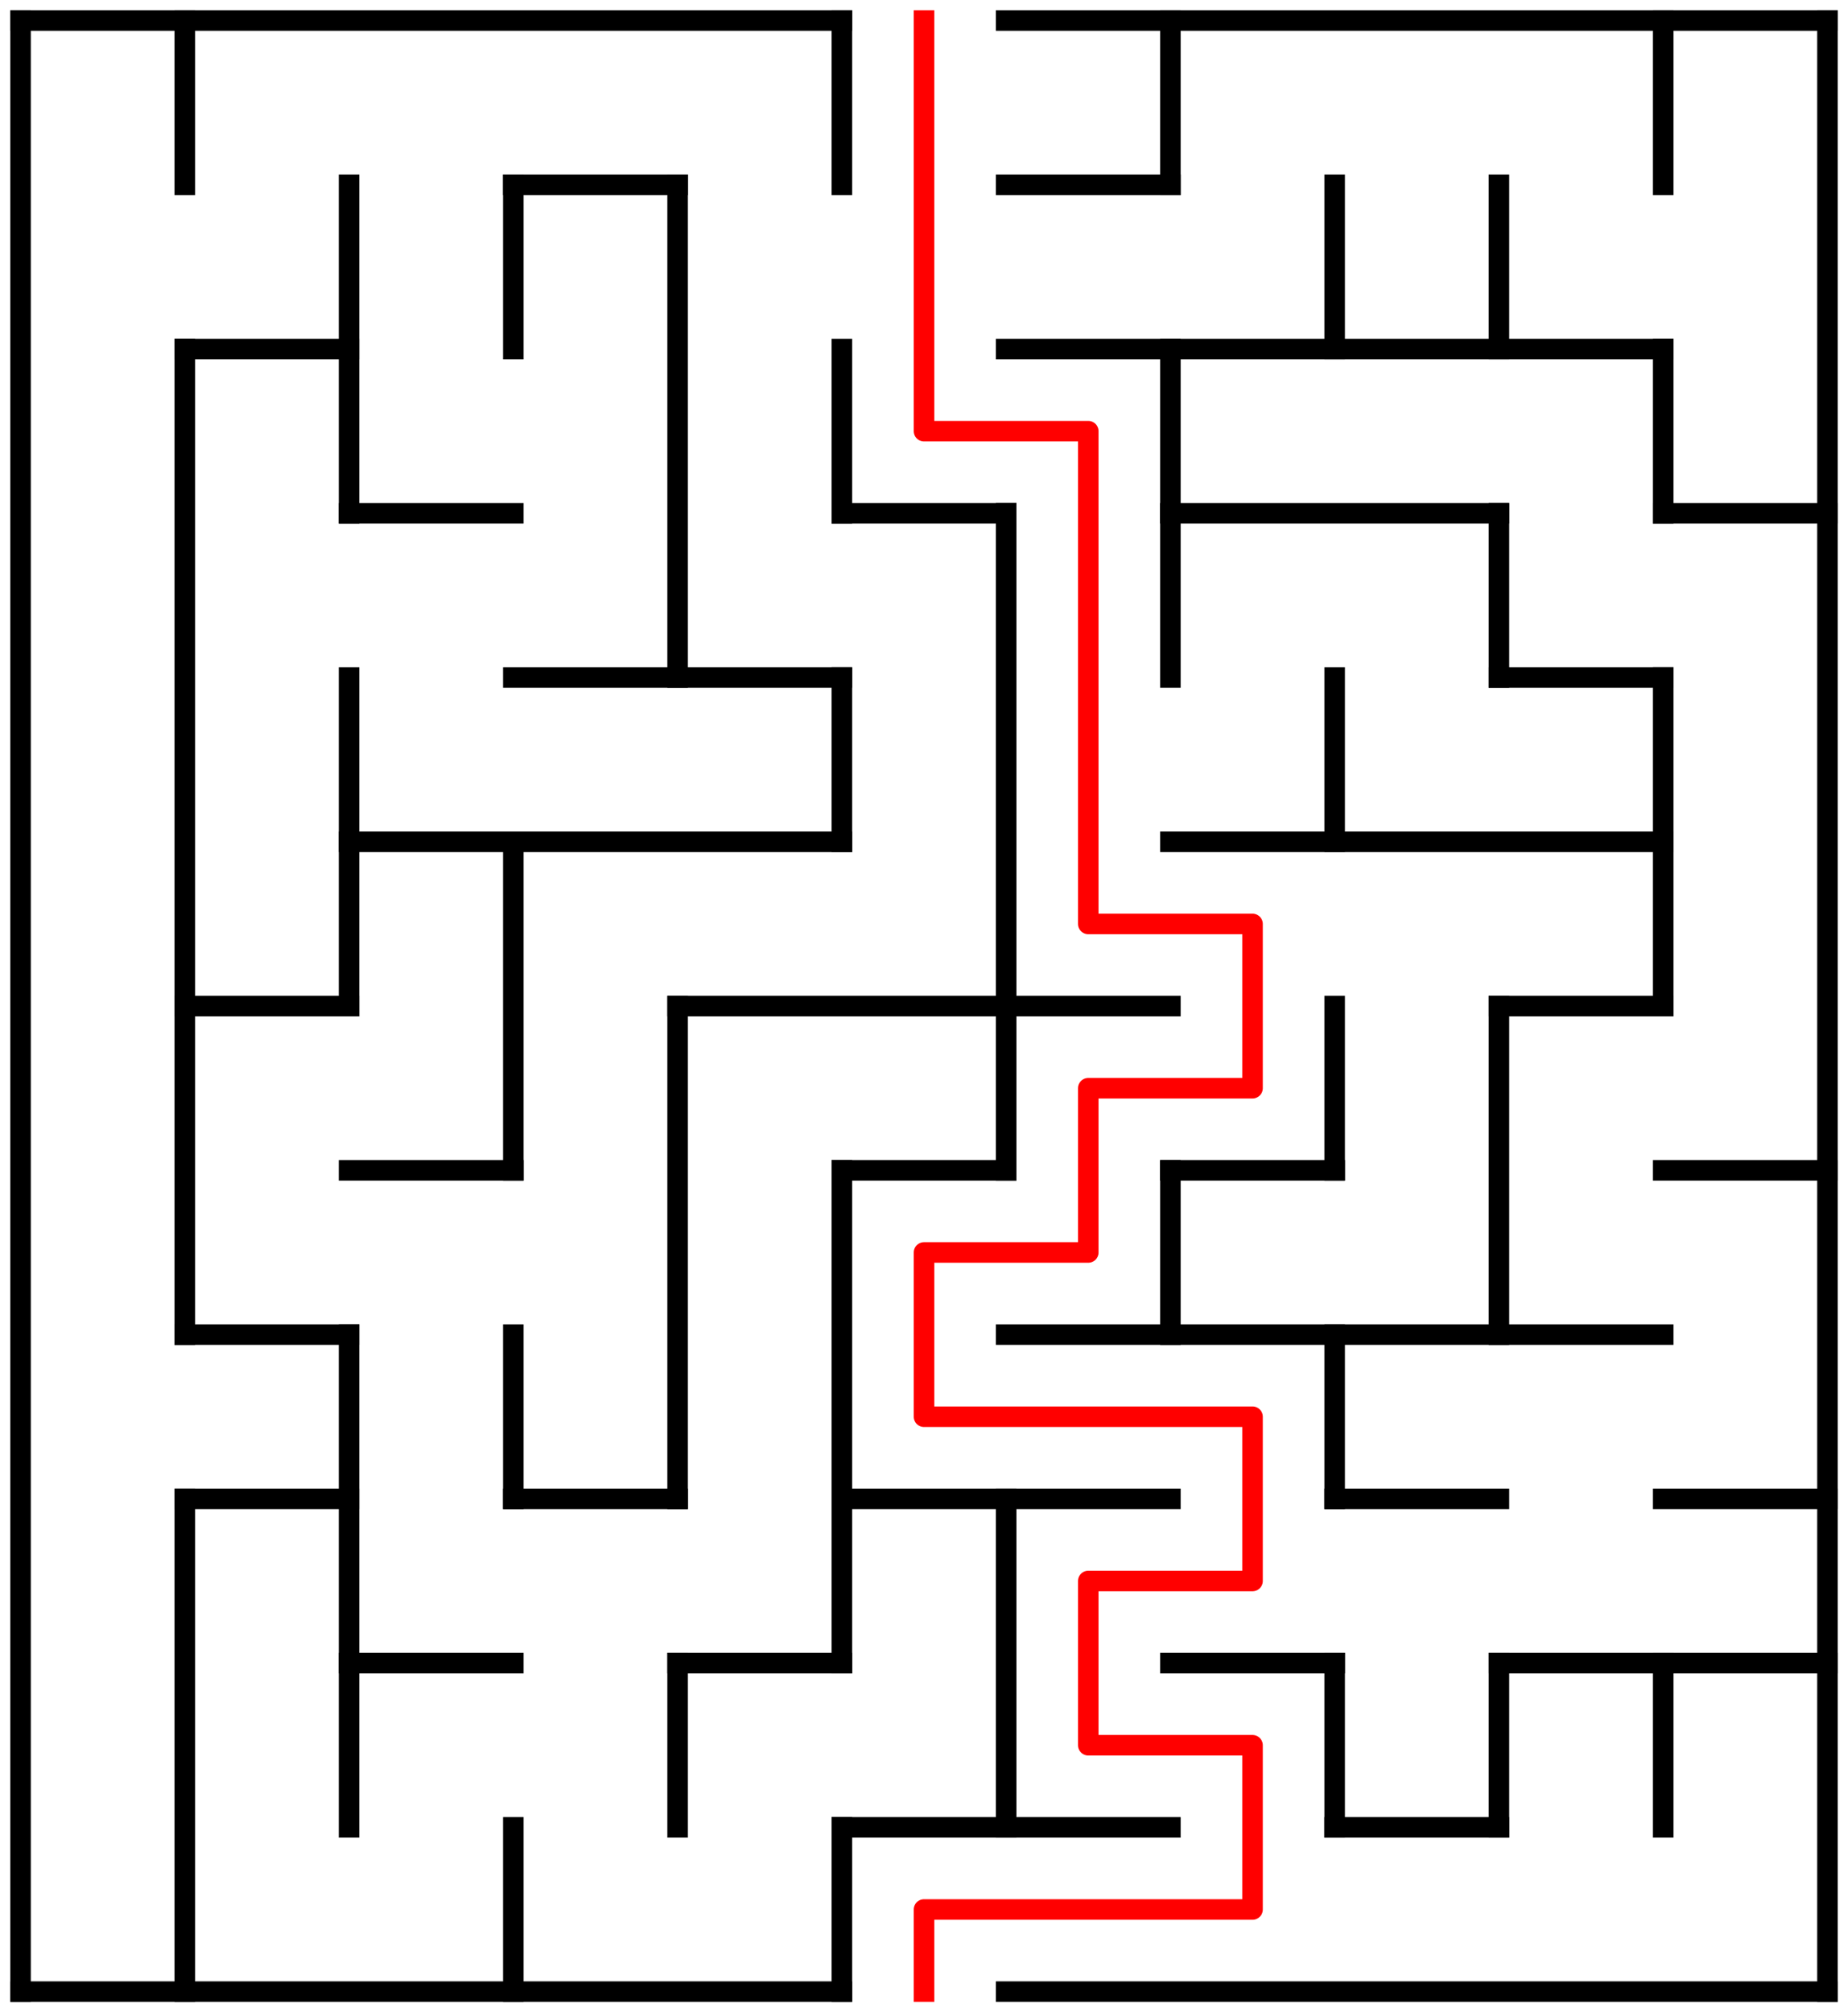 ﻿<?xml version="1.0" encoding="utf-8" standalone="no"?>
<!DOCTYPE svg PUBLIC "-//W3C//DTD SVG 1.1//EN" "http://www.w3.org/Graphics/SVG/1.1/DTD/svg11.dtd">
<svg width="180" height="196" version="1.1" xmlns="http://www.w3.org/2000/svg">
  <title>11 by 12 orthogonal maze</title>
  <g fill="none" stroke="#000000" stroke-width="2" stroke-linecap="square">
    <line x1="2" y1="2" x2="82" y2="2" />
    <line x1="98" y1="2" x2="178" y2="2" />
    <line x1="50" y1="18" x2="66" y2="18" />
    <line x1="98" y1="18" x2="114" y2="18" />
    <line x1="18" y1="34" x2="34" y2="34" />
    <line x1="98" y1="34" x2="162" y2="34" />
    <line x1="34" y1="50" x2="50" y2="50" />
    <line x1="82" y1="50" x2="98" y2="50" />
    <line x1="114" y1="50" x2="146" y2="50" />
    <line x1="162" y1="50" x2="178" y2="50" />
    <line x1="50" y1="66" x2="82" y2="66" />
    <line x1="146" y1="66" x2="162" y2="66" />
    <line x1="34" y1="82" x2="82" y2="82" />
    <line x1="114" y1="82" x2="162" y2="82" />
    <line x1="18" y1="98" x2="34" y2="98" />
    <line x1="66" y1="98" x2="114" y2="98" />
    <line x1="146" y1="98" x2="162" y2="98" />
    <line x1="34" y1="114" x2="50" y2="114" />
    <line x1="82" y1="114" x2="98" y2="114" />
    <line x1="114" y1="114" x2="130" y2="114" />
    <line x1="162" y1="114" x2="178" y2="114" />
    <line x1="18" y1="130" x2="34" y2="130" />
    <line x1="98" y1="130" x2="162" y2="130" />
    <line x1="18" y1="146" x2="34" y2="146" />
    <line x1="50" y1="146" x2="66" y2="146" />
    <line x1="82" y1="146" x2="114" y2="146" />
    <line x1="130" y1="146" x2="146" y2="146" />
    <line x1="162" y1="146" x2="178" y2="146" />
    <line x1="34" y1="162" x2="50" y2="162" />
    <line x1="66" y1="162" x2="82" y2="162" />
    <line x1="114" y1="162" x2="130" y2="162" />
    <line x1="146" y1="162" x2="178" y2="162" />
    <line x1="82" y1="178" x2="114" y2="178" />
    <line x1="130" y1="178" x2="146" y2="178" />
    <line x1="2" y1="194" x2="82" y2="194" />
    <line x1="98" y1="194" x2="178" y2="194" />
    <line x1="2" y1="2" x2="2" y2="194" />
    <line x1="18" y1="2" x2="18" y2="18" />
    <line x1="18" y1="34" x2="18" y2="130" />
    <line x1="18" y1="146" x2="18" y2="194" />
    <line x1="34" y1="18" x2="34" y2="50" />
    <line x1="34" y1="66" x2="34" y2="98" />
    <line x1="34" y1="130" x2="34" y2="178" />
    <line x1="50" y1="18" x2="50" y2="34" />
    <line x1="50" y1="82" x2="50" y2="114" />
    <line x1="50" y1="130" x2="50" y2="146" />
    <line x1="50" y1="178" x2="50" y2="194" />
    <line x1="66" y1="18" x2="66" y2="66" />
    <line x1="66" y1="98" x2="66" y2="146" />
    <line x1="66" y1="162" x2="66" y2="178" />
    <line x1="82" y1="2" x2="82" y2="18" />
    <line x1="82" y1="34" x2="82" y2="50" />
    <line x1="82" y1="66" x2="82" y2="82" />
    <line x1="82" y1="114" x2="82" y2="162" />
    <line x1="82" y1="178" x2="82" y2="194" />
    <line x1="98" y1="50" x2="98" y2="114" />
    <line x1="98" y1="146" x2="98" y2="178" />
    <line x1="114" y1="2" x2="114" y2="18" />
    <line x1="114" y1="34" x2="114" y2="66" />
    <line x1="114" y1="114" x2="114" y2="130" />
    <line x1="130" y1="18" x2="130" y2="34" />
    <line x1="130" y1="66" x2="130" y2="82" />
    <line x1="130" y1="98" x2="130" y2="114" />
    <line x1="130" y1="130" x2="130" y2="146" />
    <line x1="130" y1="162" x2="130" y2="178" />
    <line x1="146" y1="18" x2="146" y2="34" />
    <line x1="146" y1="50" x2="146" y2="66" />
    <line x1="146" y1="98" x2="146" y2="130" />
    <line x1="146" y1="162" x2="146" y2="178" />
    <line x1="162" y1="2" x2="162" y2="18" />
    <line x1="162" y1="34" x2="162" y2="50" />
    <line x1="162" y1="66" x2="162" y2="98" />
    <line x1="162" y1="162" x2="162" y2="178" />
    <line x1="178" y1="2" x2="178" y2="194" />
  </g>
  <polyline fill="none" stroke="#ff0000" stroke-width="2" stroke-linecap="square" stroke-linejoin="round" points="90,2 90,42 106,42 106,90 122,90 122,106 106,106 106,122 90,122 90,138 122,138 122,154 106,154 106,170 122,170 122,186 90,186 90,194" />
  <type>Rectangular</type>
</svg>